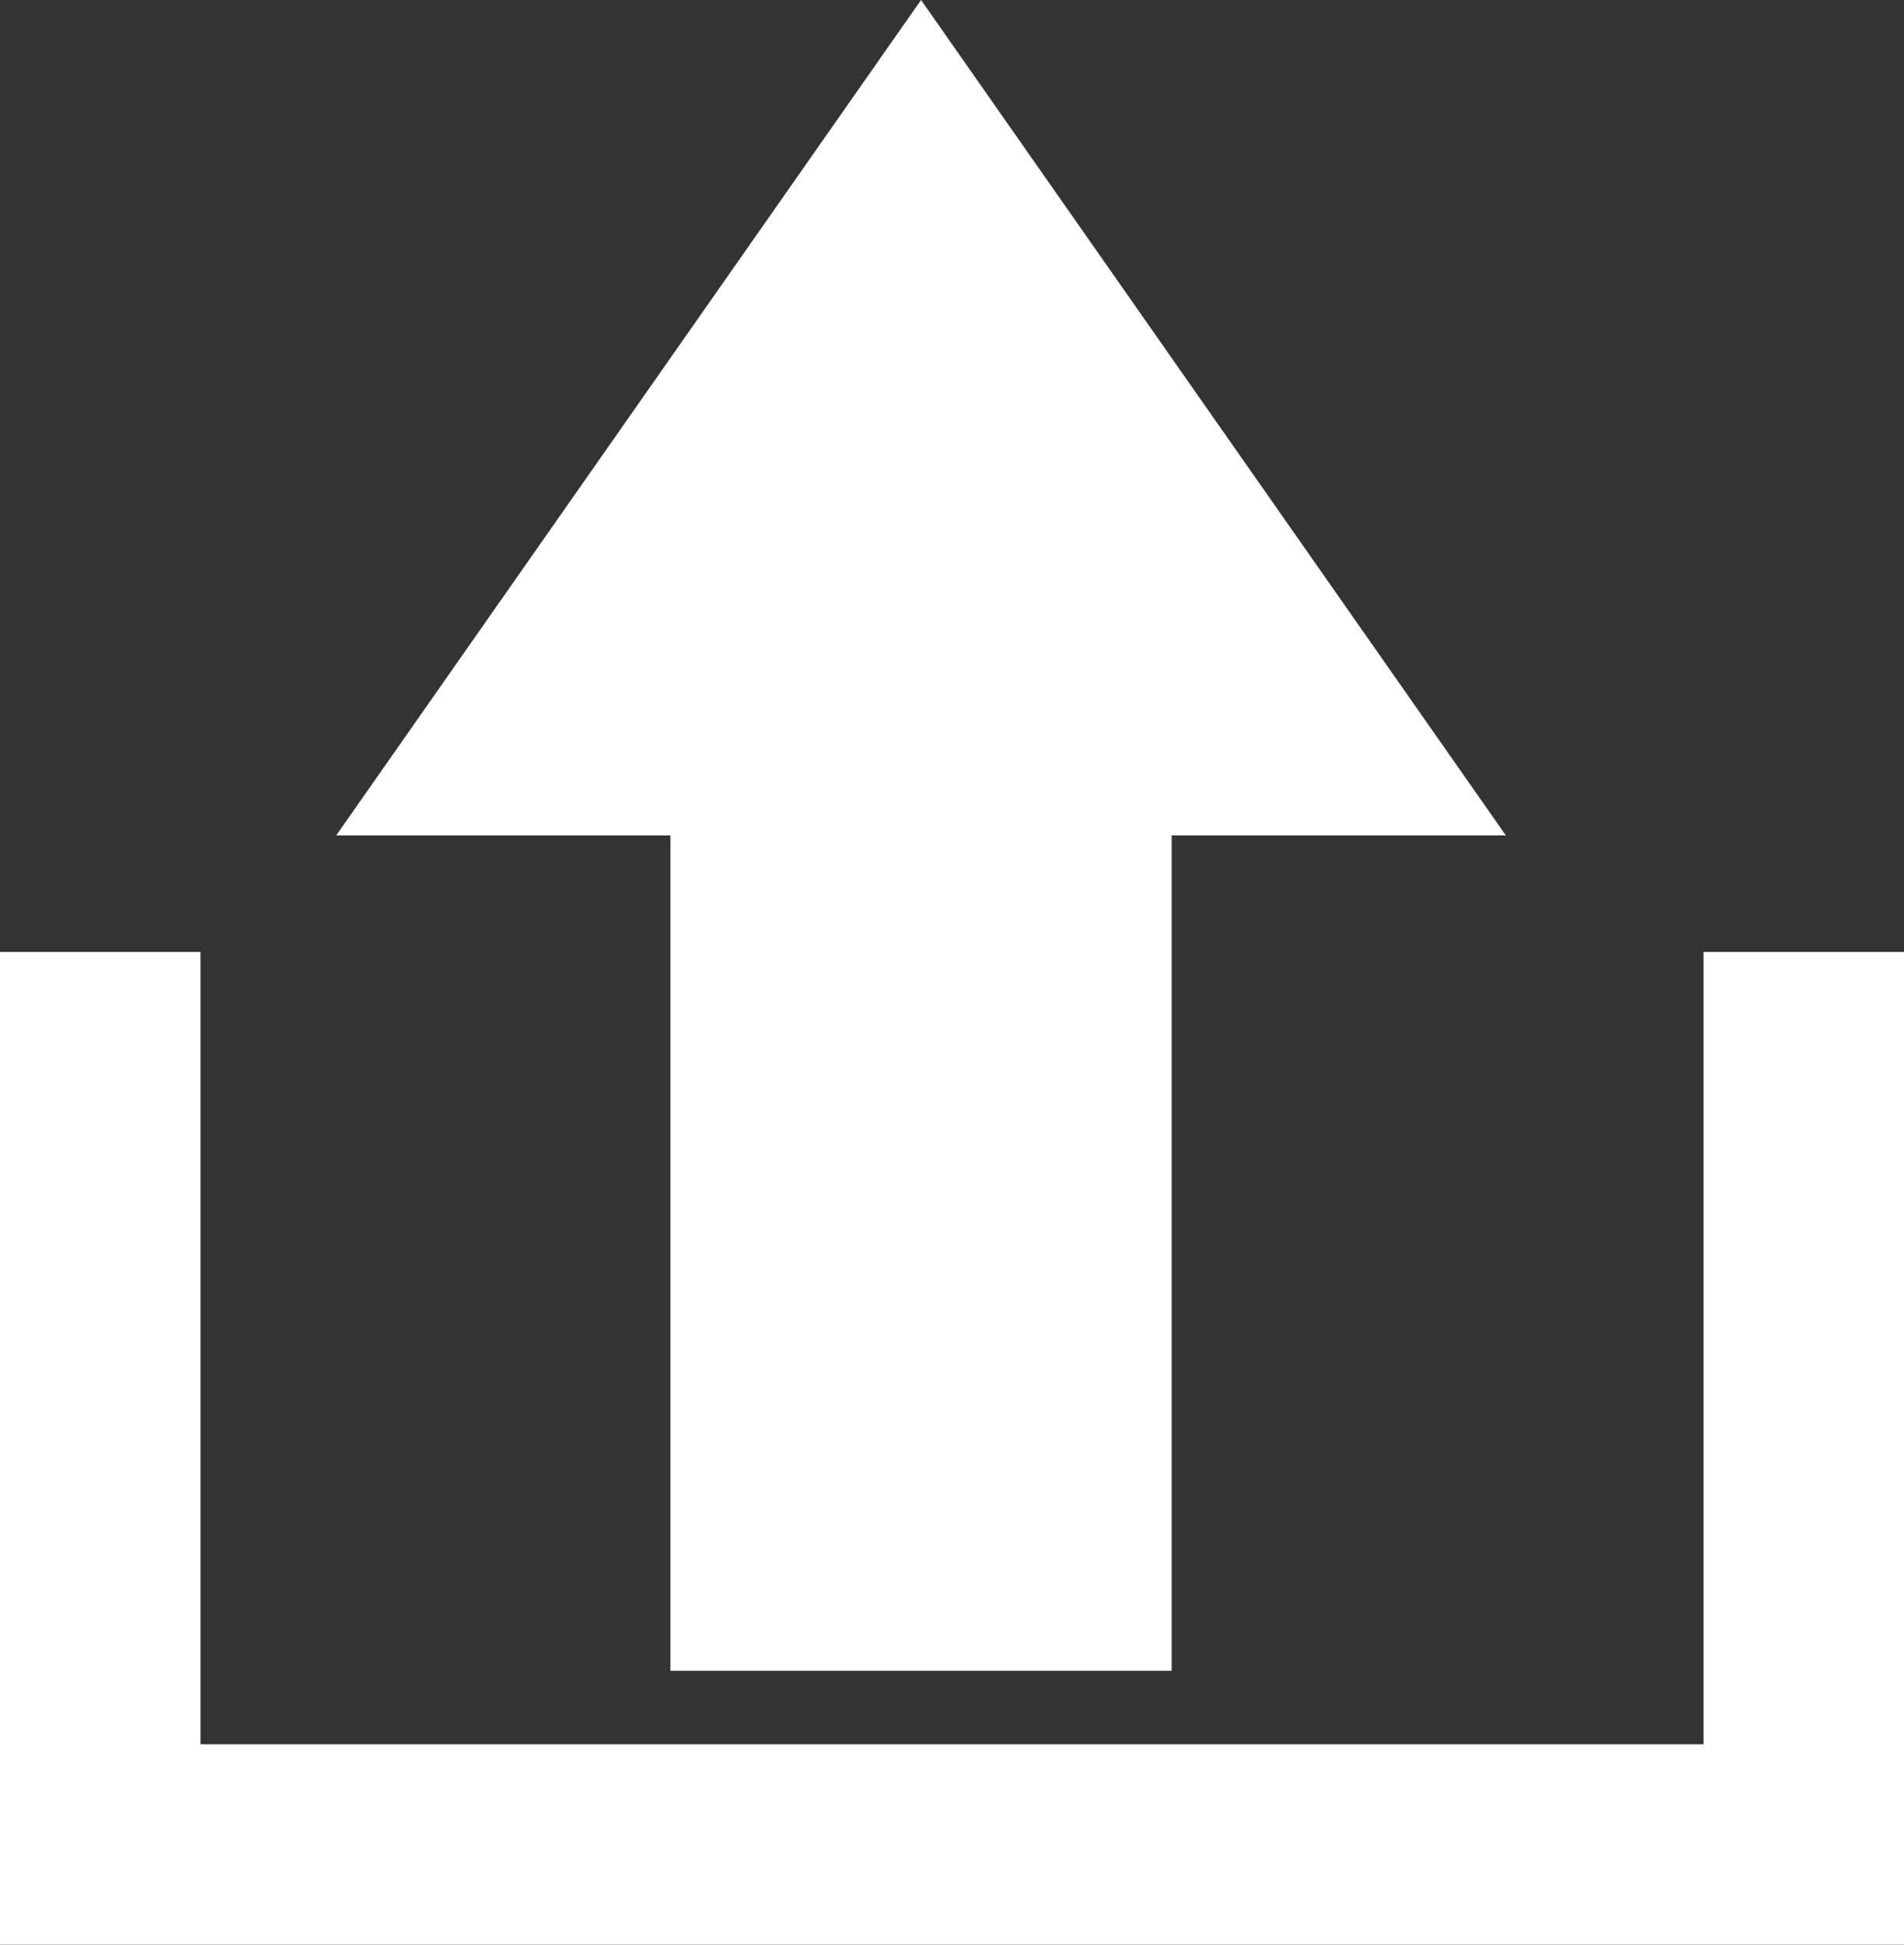 <svg xmlns="http://www.w3.org/2000/svg" width="35.411" height="36.17" viewBox="0 0 35.411 36.17"><rect x="0" y="0" width="35.411" height="36.17" fill="#333333" stroke="none"/><g transform="translate(-1620.997 -259)"><g transform="translate(1620.997 259)"><g transform="translate(28.006 31.076) rotate(180)"><path d="M0,15.538H6.215V0h9.322V15.538h6.216L10.876,31.076Z" transform="translate(0 0)" fill="#fff"/></g><path d="M0,18.465V0H3.729V14.737H31.682V0h3.729V18.465Z" transform="translate(0 17.705)" fill="#fff"/></g></g></svg>